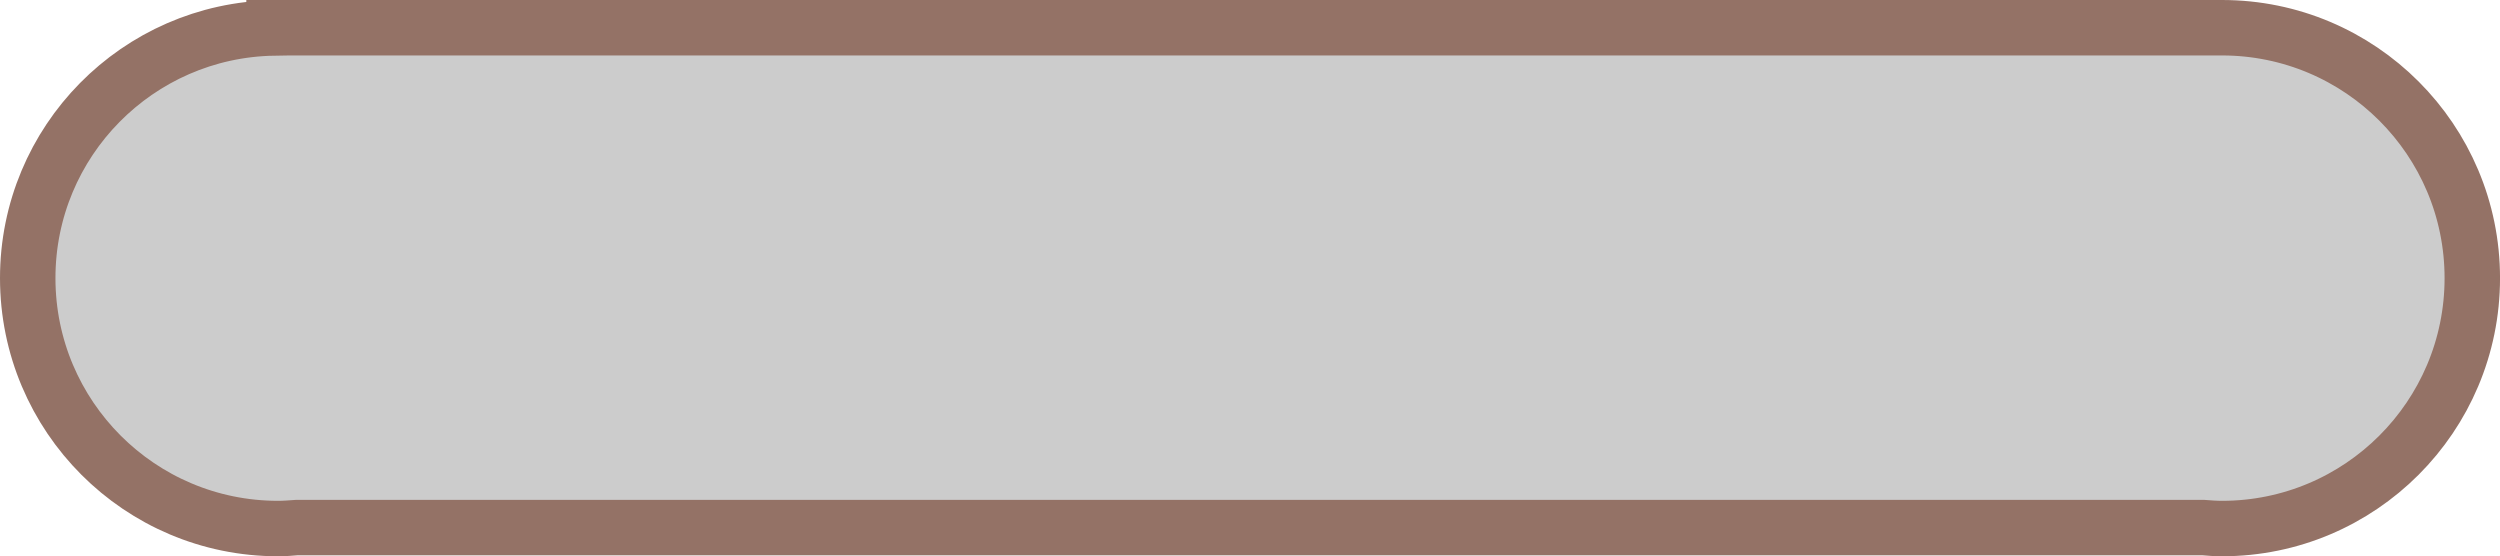 ﻿<?xml version="1.0" encoding="utf-8"?>

<svg version="1.1" id="图层_1" xmlns="http://www.w3.org/2000/svg" xmlns:xlink="http://www.w3.org/1999/xlink" x="0px" y="0px" width="90.17px" height="20.064px" viewBox="0 0 90.17 20.064" enable-background="new 0 0 90.17 20.064" xml:space="preserve">
<path fill="#CCCCCC" stroke="#947266" stroke-width="2" stroke-miterlimit="10" d="M80.141,1h-0.002l0,0H9.884v0.008&#xD;&#xA;	C4.965,1.088,1,5.094,1,10.032c0,4.987,4.043,9.032,9.031,9.032c0.231,0,0.457-0.019,0.684-0.035h68.743&#xD;&#xA;	c0.225,0.017,0.451,0.035,0.684,0.035c4.986,0,9.029-4.045,9.029-9.032S85.127,1,80.141,1z" />
</svg>
